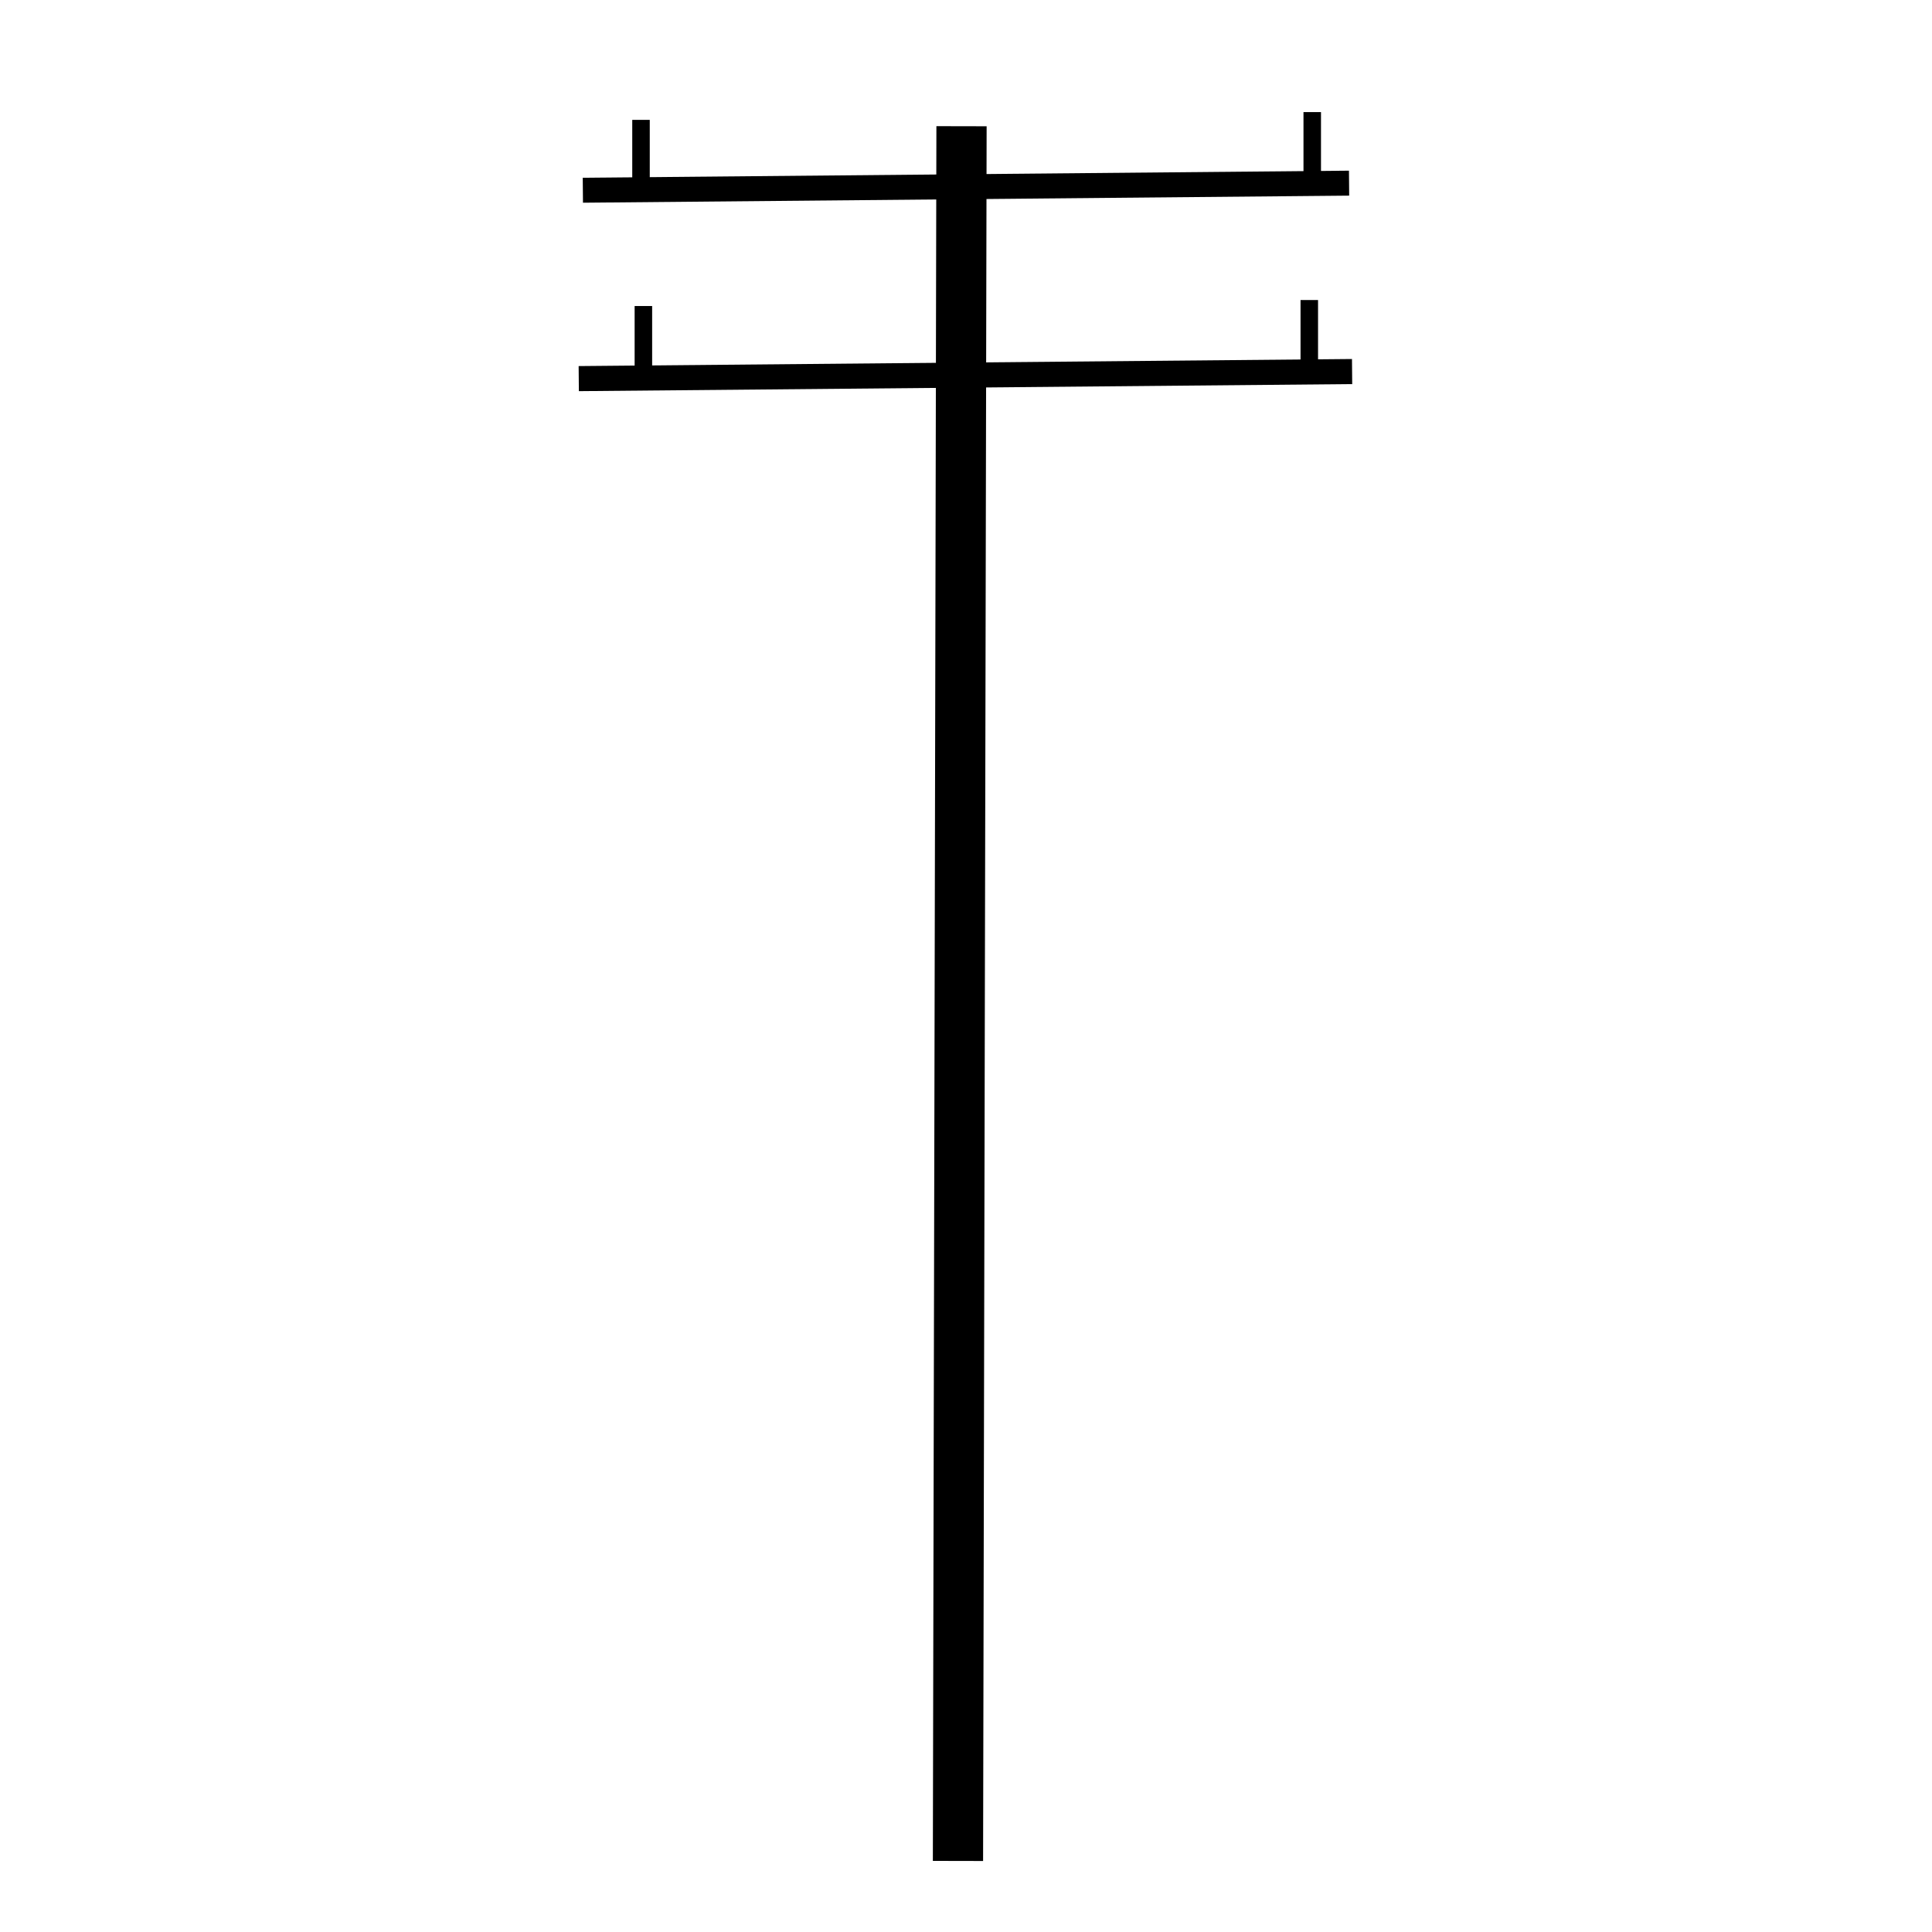 <?xml version="1.0" encoding="UTF-8" standalone="no"?>
<!-- Generator: Adobe Illustrator 19.0.0, SVG Export Plug-In . SVG Version: 6.00 Build 0)  -->

<svg
   xmlns:dc="http://purl.org/dc/elements/1.1/"
   xmlns:cc="http://creativecommons.org/ns#"
   xmlns:rdf="http://www.w3.org/1999/02/22-rdf-syntax-ns#"
   xmlns:svg="http://www.w3.org/2000/svg"
   xmlns="http://www.w3.org/2000/svg"
   xmlns:sodipodi="http://sodipodi.sourceforge.net/DTD/sodipodi-0.dtd"
   xmlns:inkscape="http://www.inkscape.org/namespaces/inkscape"
   version="1.1"
   id="Layer_1"
   x="0px"
   y="0px"
   viewBox="0 0 250 250"
   style="enable-background:new 0 0 250 250;"
   xml:space="preserve"
   inkscape:version="0.91 r13725"
   sodipodi:docname="electric-pole.svg"><defs
     id="defs4203" /><sodipodi:namedview
     pagecolor="#ffffff"
     bordercolor="#666666"
     borderopacity="1"
     objecttolerance="10"
     gridtolerance="10"
     guidetolerance="10"
     inkscape:pageopacity="0"
     inkscape:pageshadow="2"
     inkscape:window-width="1324"
     inkscape:window-height="801"
     id="namedview4201"
     showgrid="false"
     inkscape:zoom="1.5373079"
     inkscape:cx="143.81118"
     inkscape:cy="165.4632"
     inkscape:current-layer="Layer_1"
     inkscape:window-x="146"
     inkscape:window-y="100"
     inkscape:window-maximized="0" /><style
     type="text/css"
     id="style4196">
	.st0{fill-rule:evenodd;clip-rule:evenodd;}
</style><path
     style="fill:none;fill-opacity:1;fill-rule:evenodd;stroke:#000000;stroke-width:6.5;stroke-linecap:butt;stroke-linejoin:miter;stroke-miterlimit:4;stroke-dasharray:none;stroke-opacity:1"
     d="M 124.42,16.333 123.961,240.806"
     id="path4143-8"
     inkscape:connector-curvature="0" /><path
     style="fill:none;fill-rule:evenodd;stroke:#000000;stroke-width:3.245;stroke-linecap:butt;stroke-linejoin:miter;stroke-miterlimit:4;stroke-dasharray:none;stroke-opacity:1"
     d="M 74.891,48.993 174.96,48.078"
     id="path4164"
     inkscape:connector-curvature="0" /><path
     style="fill:none;fill-rule:evenodd;stroke:#000000;stroke-width:3;stroke-linecap:butt;stroke-linejoin:miter;stroke-miterlimit:4;stroke-dasharray:none;stroke-opacity:1"
     d="m 122.942,38.266 0,18.214"
     id="path4198-1"
     inkscape:connector-curvature="0" /><path
     style="fill:none;fill-rule:evenodd;stroke:#000000;stroke-width:2.266;stroke-linecap:butt;stroke-linejoin:miter;stroke-miterlimit:4;stroke-dasharray:none;stroke-opacity:1"
     d="m 83.254,39.599 0,10.394"
     id="path4198-6"
     inkscape:connector-curvature="0" /><path
     style="fill:none;fill-rule:evenodd;stroke:#000000;stroke-width:3.23;stroke-linecap:butt;stroke-linejoin:miter;stroke-miterlimit:4;stroke-dasharray:none;stroke-opacity:1"
     d="M 75.422,24.616 174.569,23.7"
     id="path4164-8"
     inkscape:connector-curvature="0" /><path
     style="fill:none;fill-rule:evenodd;stroke:#000000;stroke-width:2.266;stroke-linecap:butt;stroke-linejoin:miter;stroke-miterlimit:4;stroke-dasharray:none;stroke-opacity:1"
     d="m 82.946,15.511 0,10.394"
     id="path4198-6-6"
     inkscape:connector-curvature="0" /><path
     style="fill:none;fill-rule:evenodd;stroke:#000000;stroke-width:2.266;stroke-linecap:butt;stroke-linejoin:miter;stroke-miterlimit:4;stroke-dasharray:none;stroke-opacity:1"
     d="m 169.421,38.824 0,10.394"
     id="path4198-6-8"
     inkscape:connector-curvature="0" /><path
     style="fill:none;fill-rule:evenodd;stroke:#000000;stroke-width:2.266;stroke-linecap:butt;stroke-linejoin:miter;stroke-miterlimit:4;stroke-dasharray:none;stroke-opacity:1"
     d="m 169.803,14.505 0,10.394"
     id="path4198-6-6-7"
     inkscape:connector-curvature="0" /></svg>